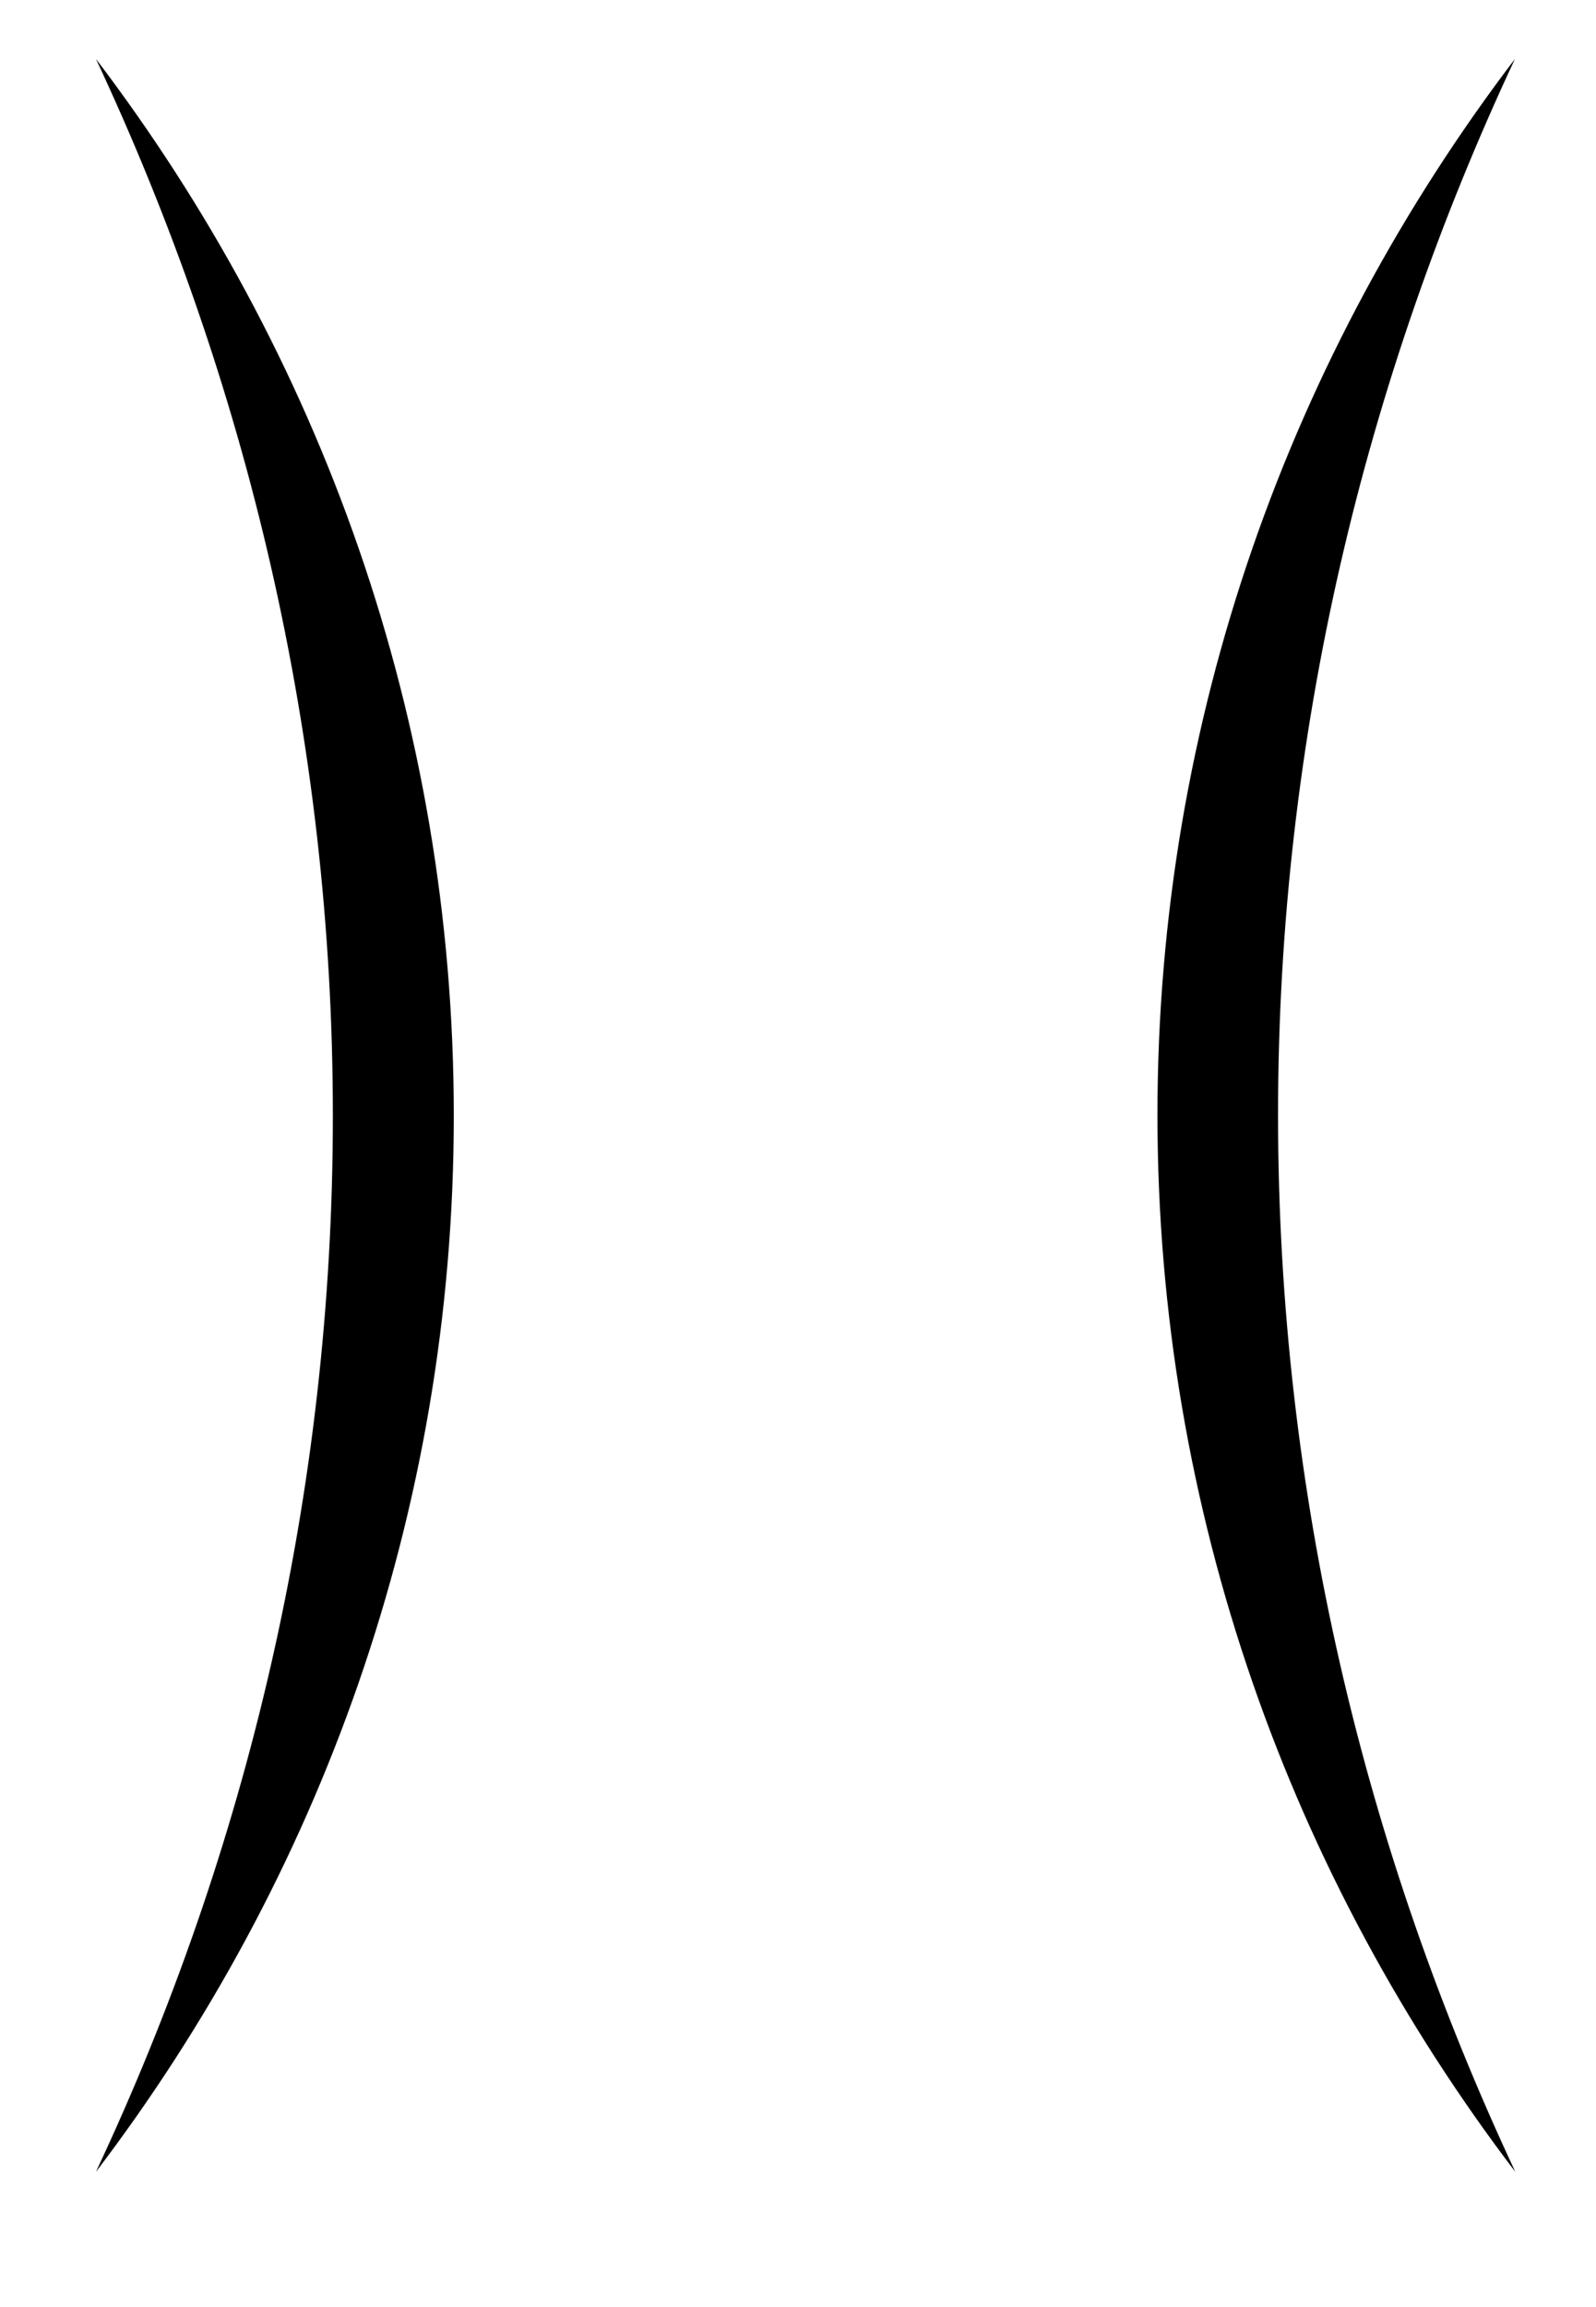 <?xml version="1.0" encoding="utf-8"?>
<!-- Generator: Adobe Illustrator 14.0.0, SVG Export Plug-In  -->
<!DOCTYPE svg PUBLIC "-//W3C//DTD SVG 1.1//EN" "http://www.w3.org/Graphics/SVG/1.1/DTD/svg11.dtd">
<svg version="1.1"
	 xmlns="http://www.w3.org/2000/svg" xmlns:xlink="http://www.w3.org/1999/xlink" xmlns:a="http://ns.adobe.com/AdobeSVGViewerExtensions/3.0/"
	 x="0px" y="0px" width="9px" height="13px" viewBox="-0.541 -0.332 9 13" enable-background="new -0.541 -0.332 9 13"
	 xml:space="preserve">
<defs>
	<symbol  id="Deleted_Symbol" viewBox="-2.126 -2.126 4.252 4.252">
		<path d="M2.126,0.573v1.553h-1.56V1.543h-1.133v0.583h-1.56V0.573h0.592v-1.147h-0.592v-1.552h1.56v0.588h1.133v-0.588h1.56v1.552
			H1.528v1.147H2.126z M1.157-0.574H0.566v-0.588h-1.133v0.588h-0.597v1.147h0.597v0.594h1.133V0.573h0.591V-0.574z"/>
	</symbol>
	<symbol  id="Deleted_Symbol_1" viewBox="-0.835 -3.25 1.671 6.501">
		<polygon points="0.625,2.878 0.797,3.251 0.797,3.251 0.792,3.114 0.81,3.004 0.819,2.895 0.81,2.758 0.732,2.566 0.717,2.507 
			0.717,2.427 0.75,2.274 0.788,2.117 0.819,2.023 0.835,1.933 0.835,1.821 0.81,1.706 0.701,1.436 0.651,1.333 0.548,1.203 
			0.458,1.109 0.321,1.018 0.176,0.963 0.041,0.937 -0.029,0.933 -0.029,0.933 -0.041,1.134 -0.041,1.134 0.015,1.138 0.11,1.153 
			0.213,1.193 0.312,1.26 0.381,1.33 0.462,1.436 0.5,1.511 0.604,1.761 0.62,1.841 0.62,1.918 0.607,1.979 0.577,2.069 
			0.539,2.234 0.5,2.406 0.5,2.531 0.527,2.627 		"/>
		<polygon points="-0.029,0.933 -0.212,0.943 -0.327,0.966 -0.587,1.083 -0.689,1.163 -0.76,1.244 -0.804,1.324 -0.819,1.395 
			-0.835,1.48 -0.835,1.604 -0.78,1.781 -0.63,2.014 -0.474,2.214 -0.321,2.366 -0.187,2.526 -0.1,2.633 0.003,2.724 0.272,2.918 
			0.539,3.101 0.797,3.251 0.797,3.251 0.625,2.878 0.625,2.878 0.436,2.779 0.402,2.758 0.144,2.571 0.063,2.494 -0.014,2.406 
			-0.16,2.234 -0.306,2.091 -0.452,1.902 -0.582,1.701 -0.619,1.576 -0.619,1.501 -0.607,1.436 -0.598,1.391 -0.576,1.354 
			-0.533,1.306 -0.468,1.253 -0.256,1.159 -0.175,1.138 -0.041,1.134 -0.041,1.134 		"/>
		<path d="M-0.078-3.004c0.247,0,0.43-0.1,0.551-0.246v3.779l-0.26,0.243h-0.54l-0.261-0.243v-3.741
			C-0.467-3.089-0.301-3.004-0.078-3.004z"/>
	</symbol>
	<symbol  id="Mountain_x5F_Pass_x5F_4B150P001" viewBox="-4.002 -5.953 8.004 11.905">
		<path d="M-1.984-0.002c0,2.24-0.757,4.298-2.018,5.955c0.849-1.812,1.336-3.824,1.336-5.955c0-2.129-0.486-4.142-1.336-5.951
			C-2.741-4.297-1.984-2.24-1.984-0.002z"/>
		<path d="M1.984,0.003c0-2.24,0.756-4.3,2.018-5.956C3.153-4.142,2.664-2.129,2.664,0.003c0,2.128,0.488,4.14,1.336,5.95
			C2.74,4.297,1.984,2.24,1.984,0.003z"/>
	</symbol>
</defs>
<use xlink:href="#Mountain_x5F_Pass_x5F_4B150P001"  width="8.004" height="11.905" x="-4.002" y="-5.953" transform="matrix(1 0 0 -1 4.002 5.953)" overflow="visible"/>
</svg>
